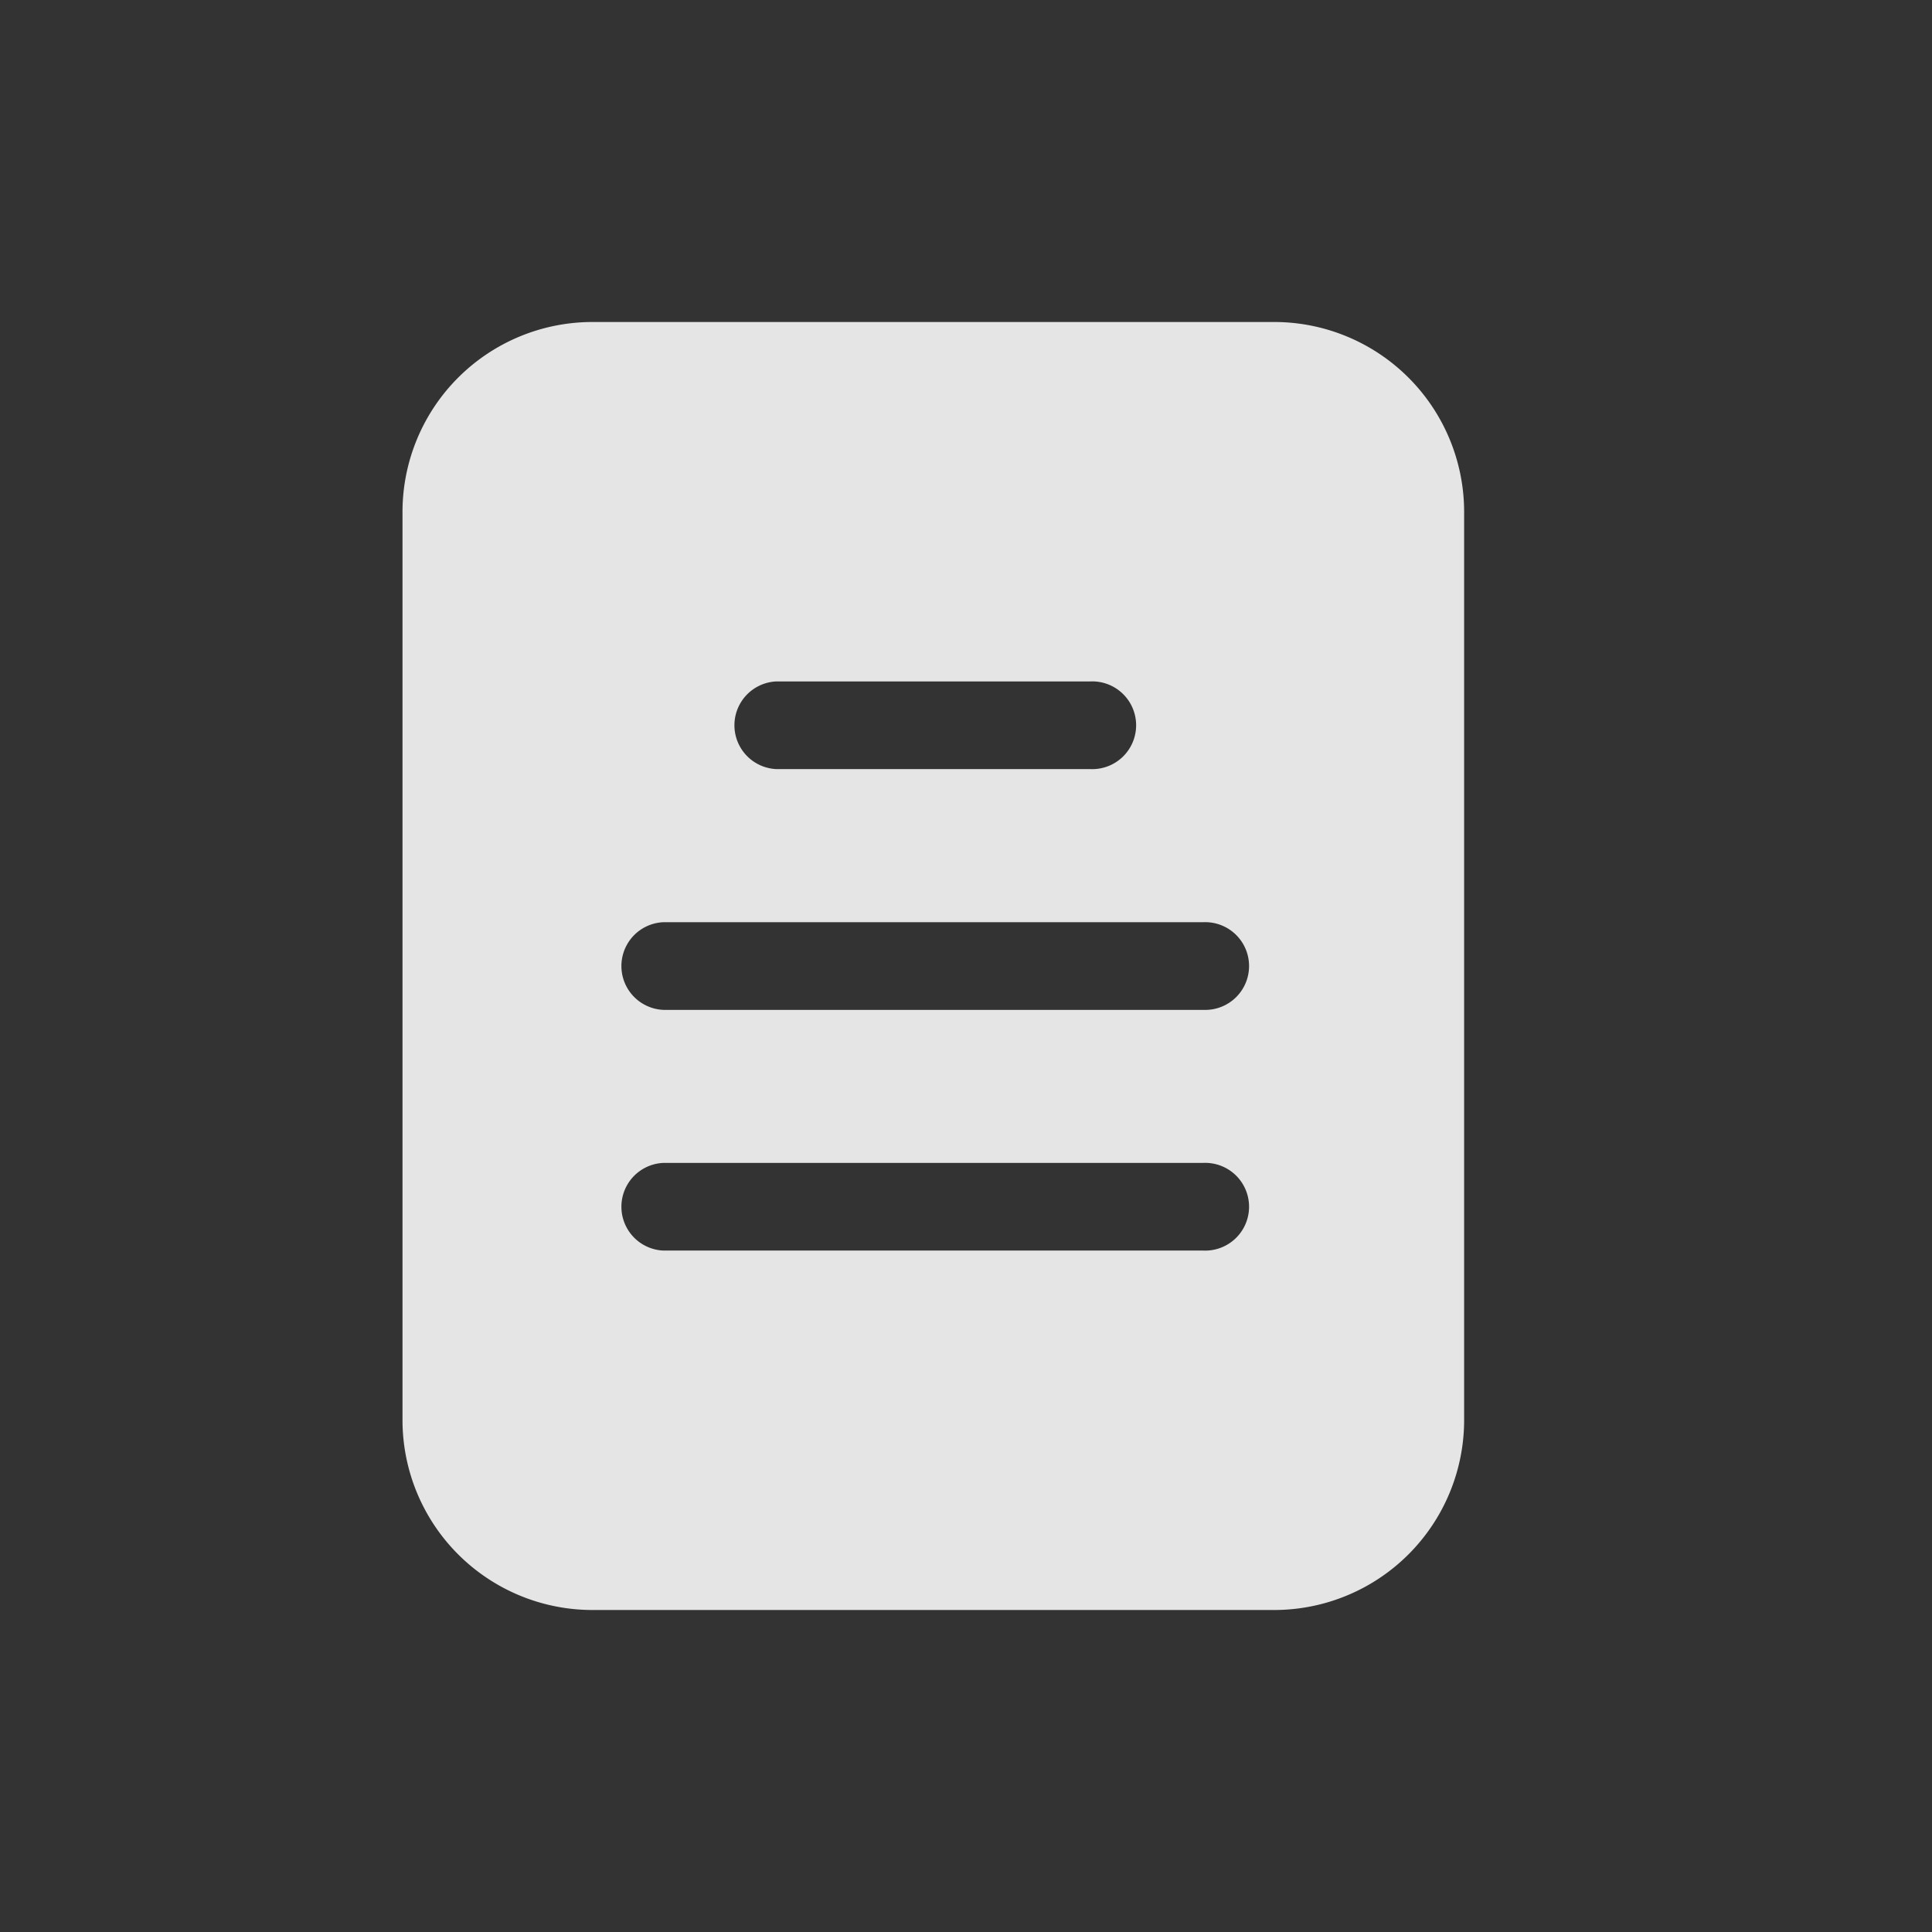 <svg xmlns="http://www.w3.org/2000/svg" width="24" height="24" viewBox="0 0 24 24"><rect x="0" y="0" width="24" height="24" fill="#333333" stroke="none"/><rect width="24" height="24" fill="none"/><g transform="translate(-34.629 4)"><g transform="translate(39.629)"><g transform="translate(0)"><path d="M50.458,0H41.989a2.36,2.36,0,0,0-2.36,2.36V13.64A2.36,2.36,0,0,0,41.989,16h8.468a2.36,2.36,0,0,0,2.36-2.36V2.36A2.36,2.36,0,0,0,50.458,0ZM44.274,4.465h3.9a.545.545,0,1,1,0,1.089h-3.9a.545.545,0,0,1,0-1.089Zm5.3,7.07H42.87a.545.545,0,0,1,0-1.089h6.707a.545.545,0,1,1,0,1.089Zm0-2.99H42.87a.545.545,0,0,1,0-1.089h6.707a.545.545,0,1,1,0,1.089Z" transform="translate(-39.629)" fill="rgba(255,255,255,0.87)"/></g></g></g></svg>
